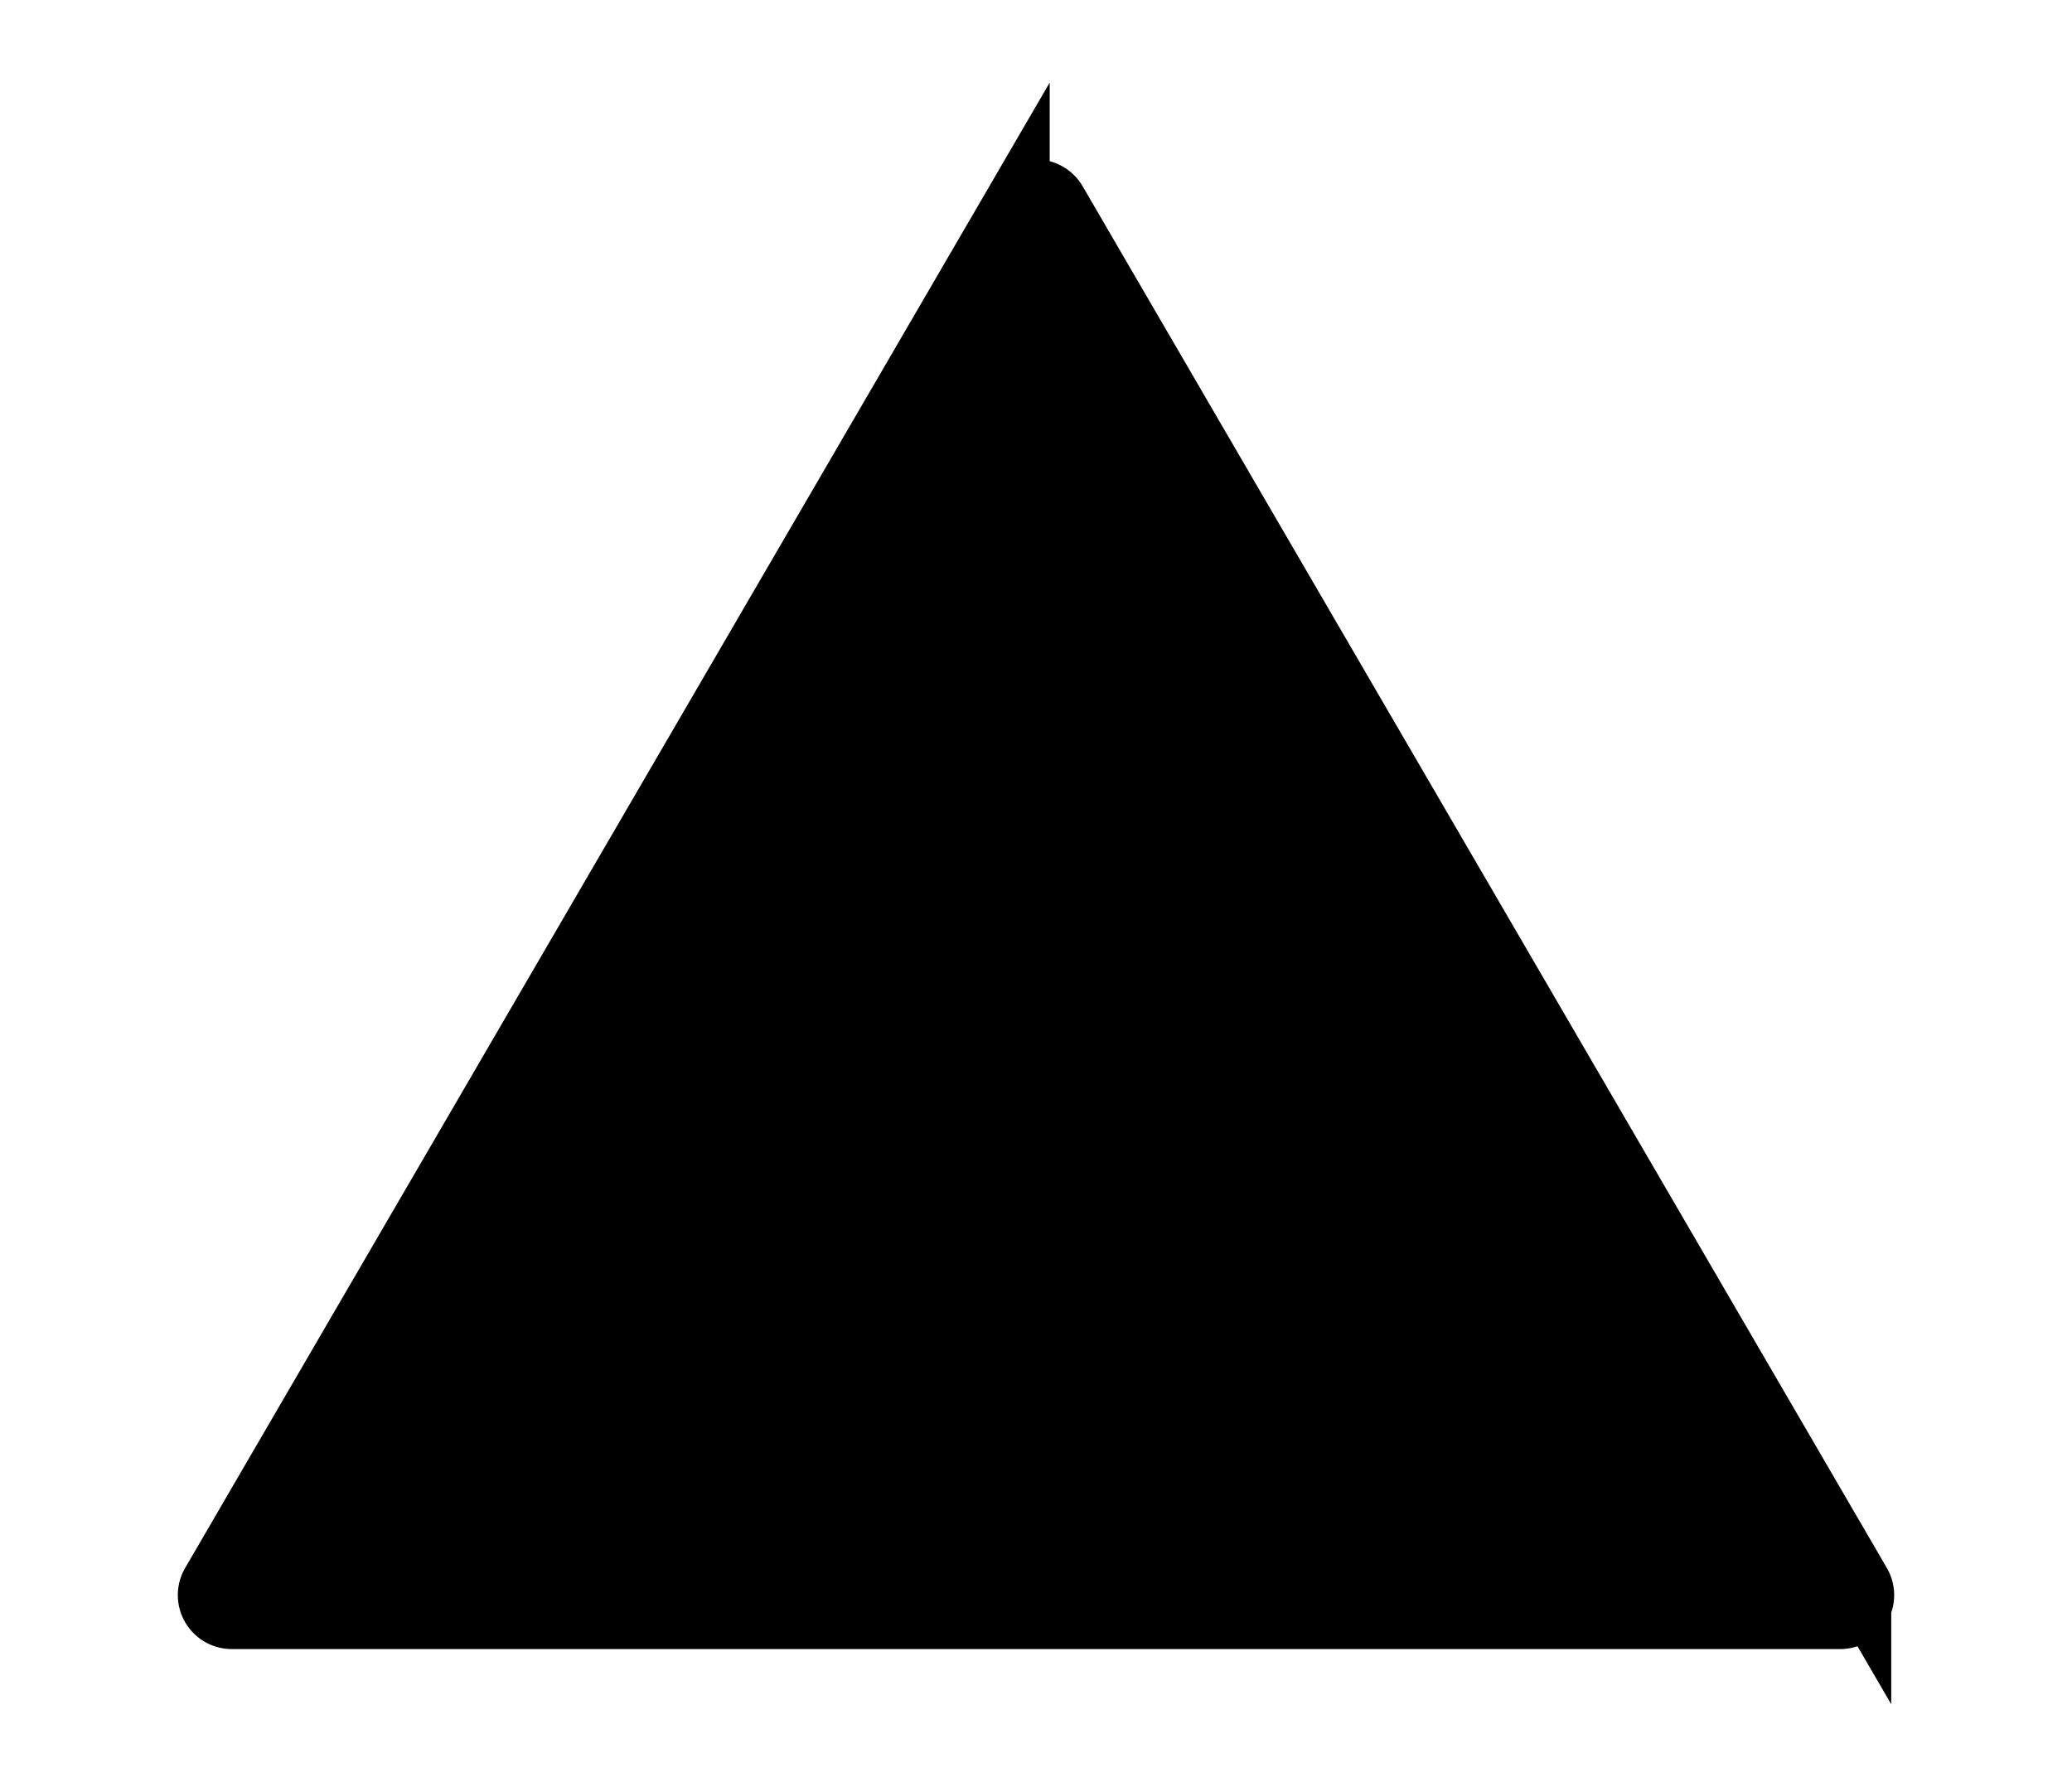 <svg width="80" height="69" class="die-svg" viewBox="-8 0 96 69"><path fill="currentColor" d="m1.875 66.497 37.26-64.012a1 1 0 0 1 1.73 0l37.26 64.012A1 1 0 0 1 77.261 68H2.739a1 1 0 0 1-.864-1.503z" class="face"/><path stroke="#000" stroke-width="3" d="m1.875 66.497 37.26-64.012a1 1 0 0 1 1.73 0l37.26 64.012A1 1 0 0 1 77.261 68H2.739a1 1 0 0 1-.864-1.503z" class="edges"/></svg>